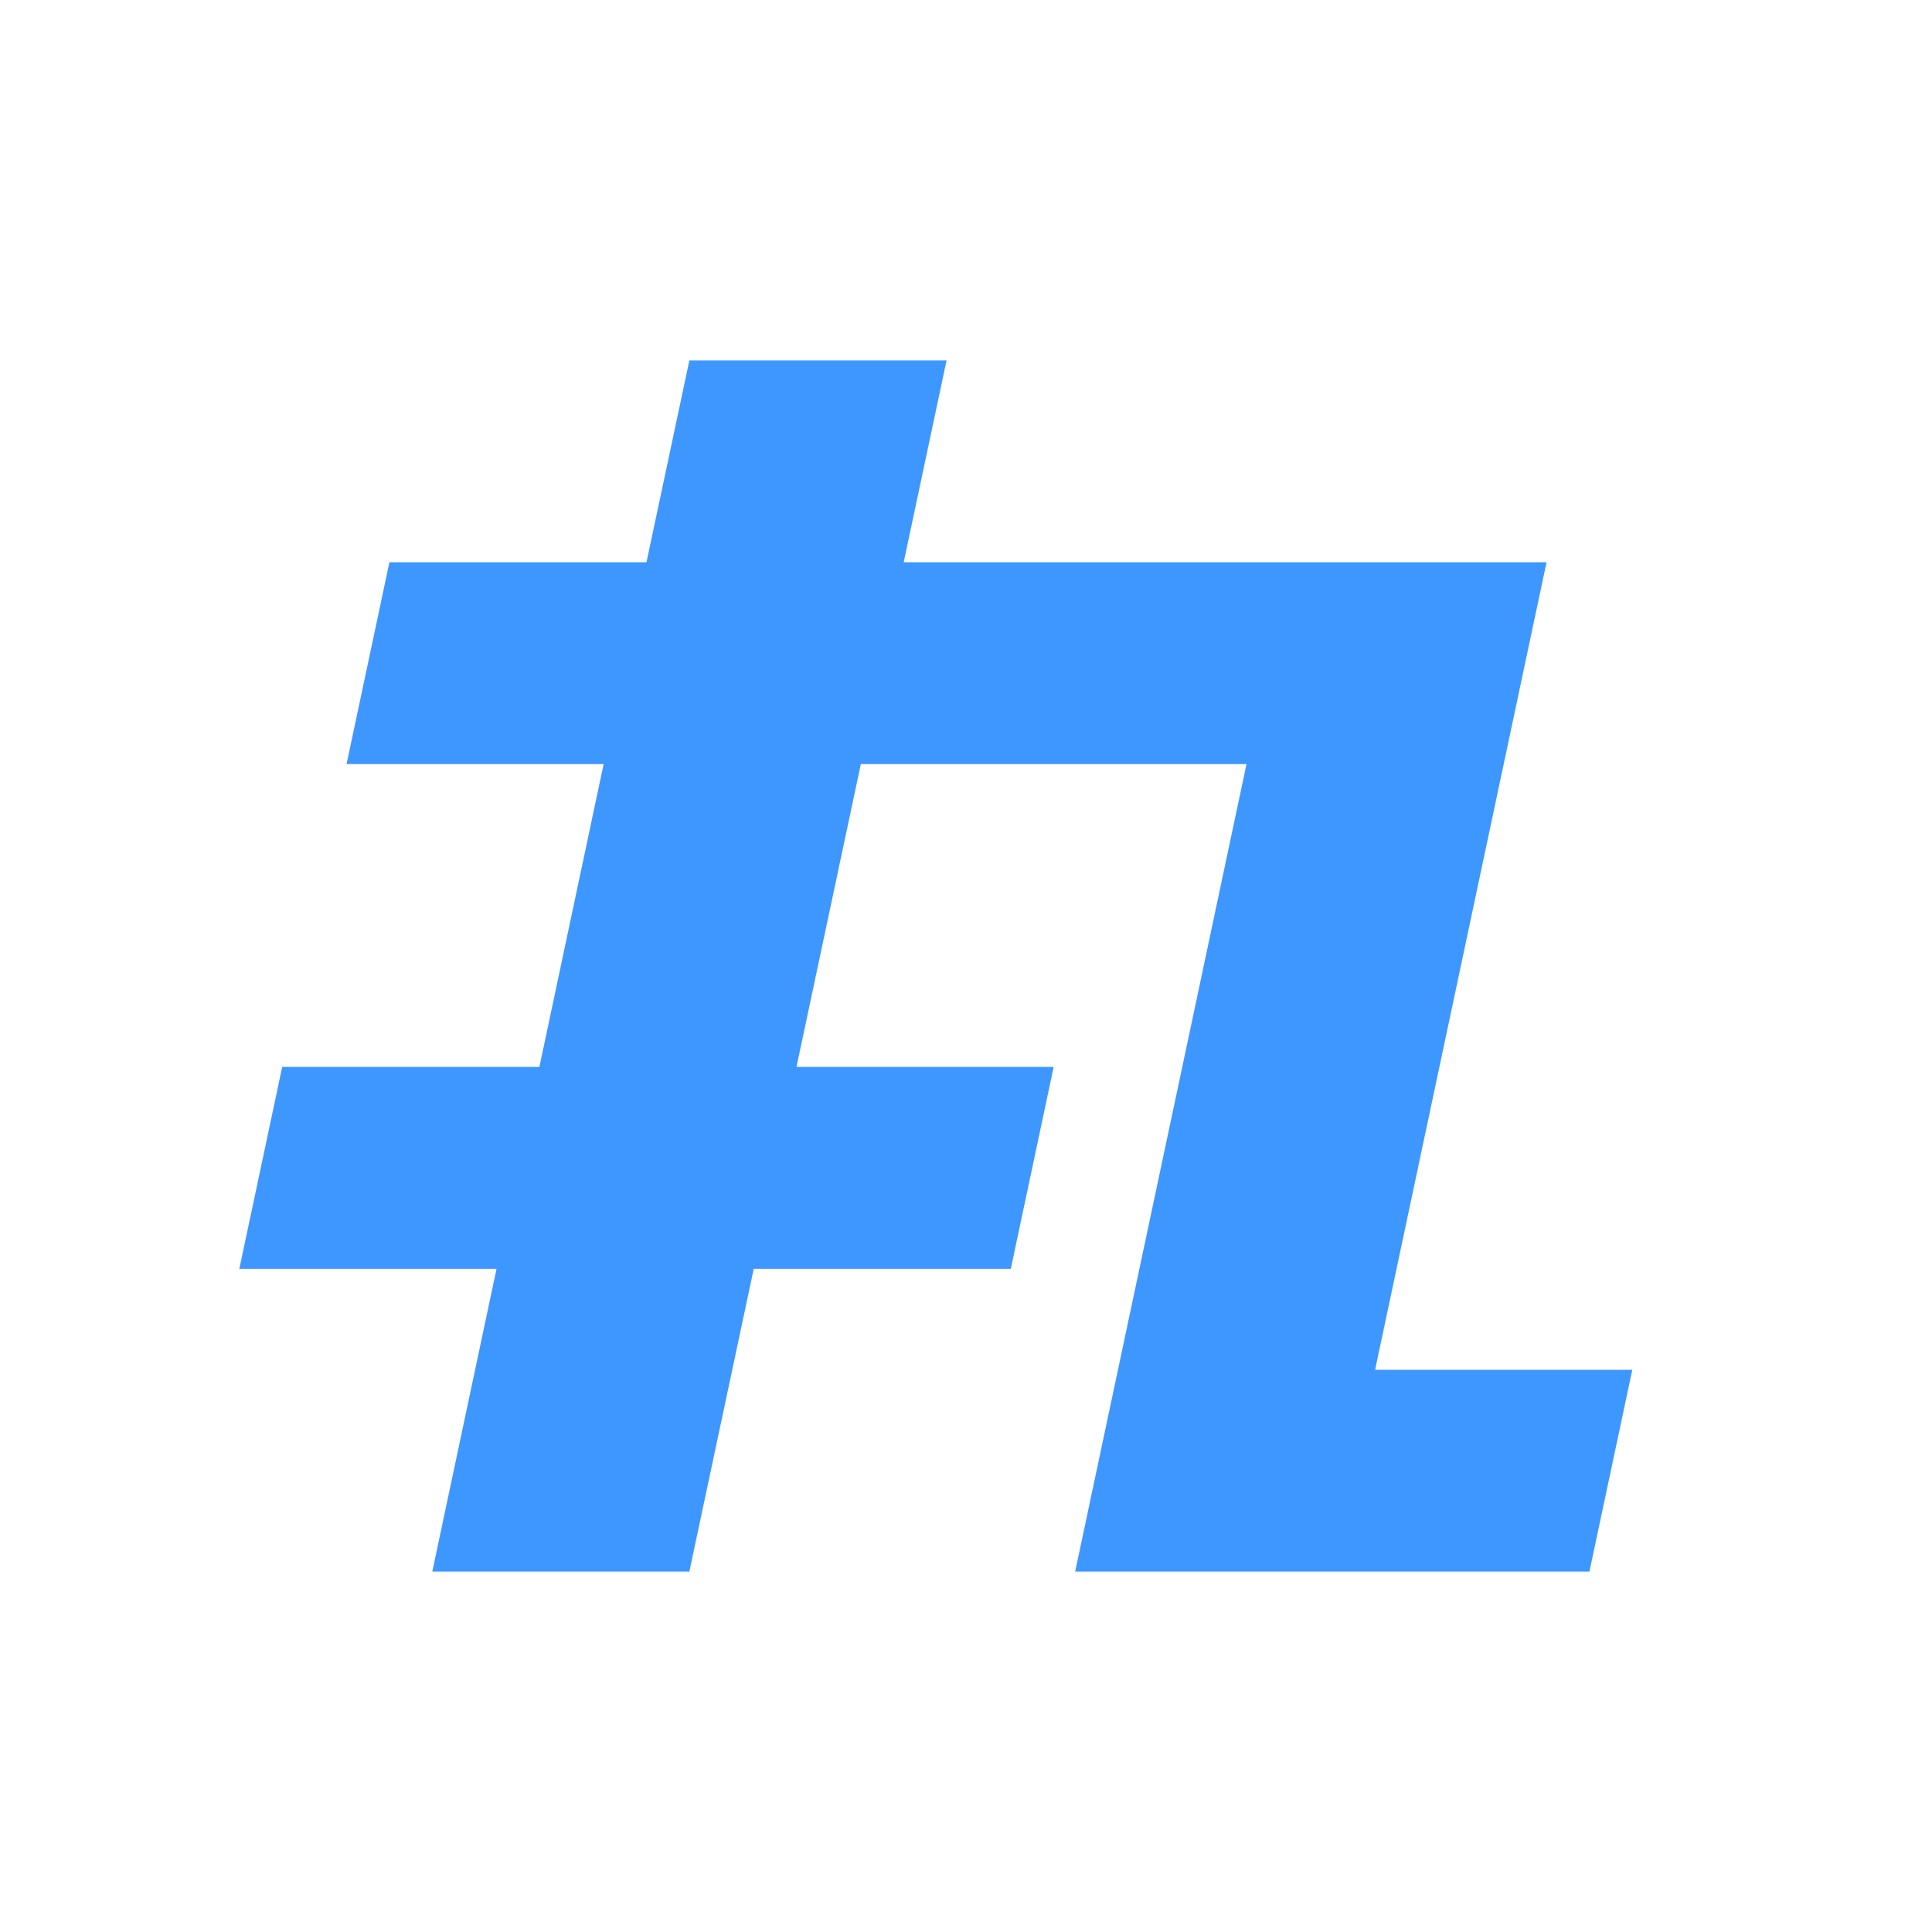 <svg width="16" height="16" viewBox="0 0 16 16" fill="none" xmlns="http://www.w3.org/2000/svg">
<path fill-rule="evenodd" clip-rule="evenodd" d="M4.112 10.508H1.982L2.337 8.836H4.467L4.999 6.328H2.87L3.225 4.656H5.354L5.709 2.985H7.839L7.484 4.656H10.678L10.678 4.656H12.808L11.388 11.344H13.518L13.163 13.015H14.228V13.015H9.968V13.015H8.904L9.436 10.508H9.436L9.791 8.836H9.791L10.323 6.328L10.323 6.328H9.258L7.129 6.328L6.596 8.836H8.726L8.371 10.508H6.242L5.709 13.015H3.58L4.112 10.508Z" fill="#3E97FF"/>
</svg>
